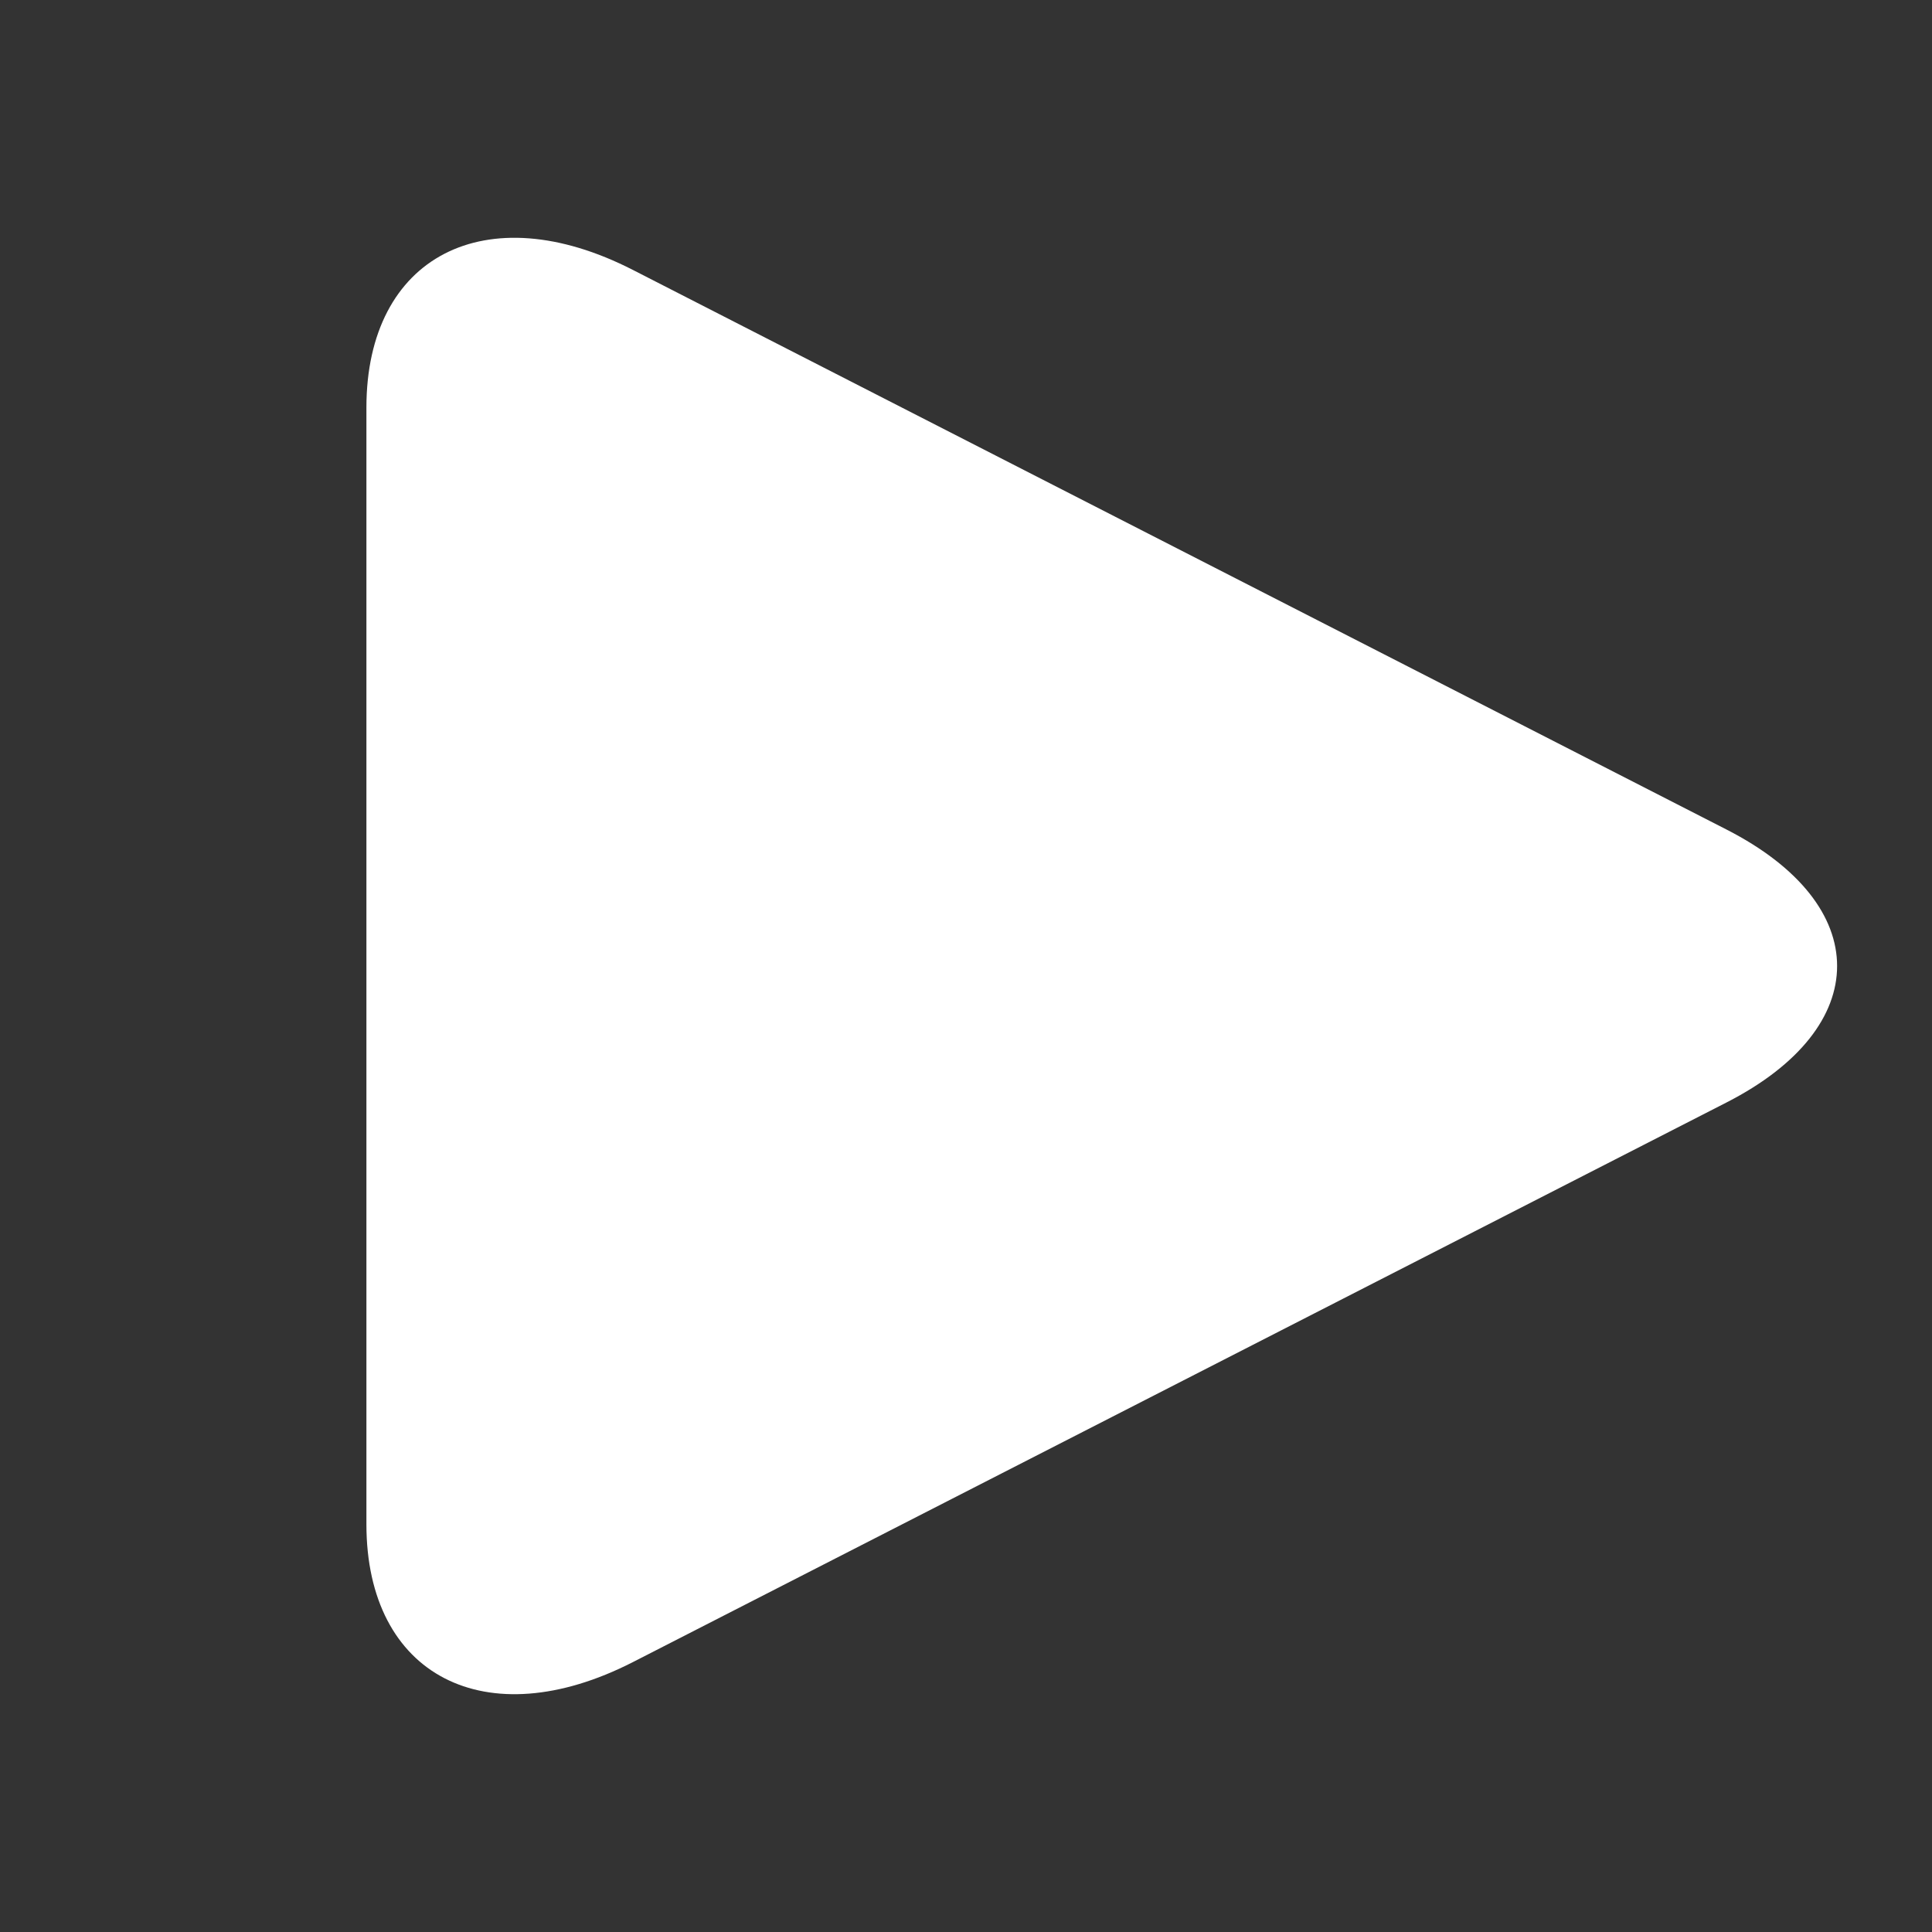 <svg width="58" height="58" viewBox="0 0 58 58" fill="none" xmlns="http://www.w3.org/2000/svg">
<rect x="0" y="0" width="58" height="58" fill="#333333" stroke="none"/>
<path d="M18.999 8.103C14.582 5.841 11 7.694 11 12.236V45.76C11 50.307 14.582 52.157 18.999 49.898L51.837 33.094C56.256 30.832 56.256 27.168 51.837 24.906L18.999 8.103Z" fill="white"/>
</svg>
